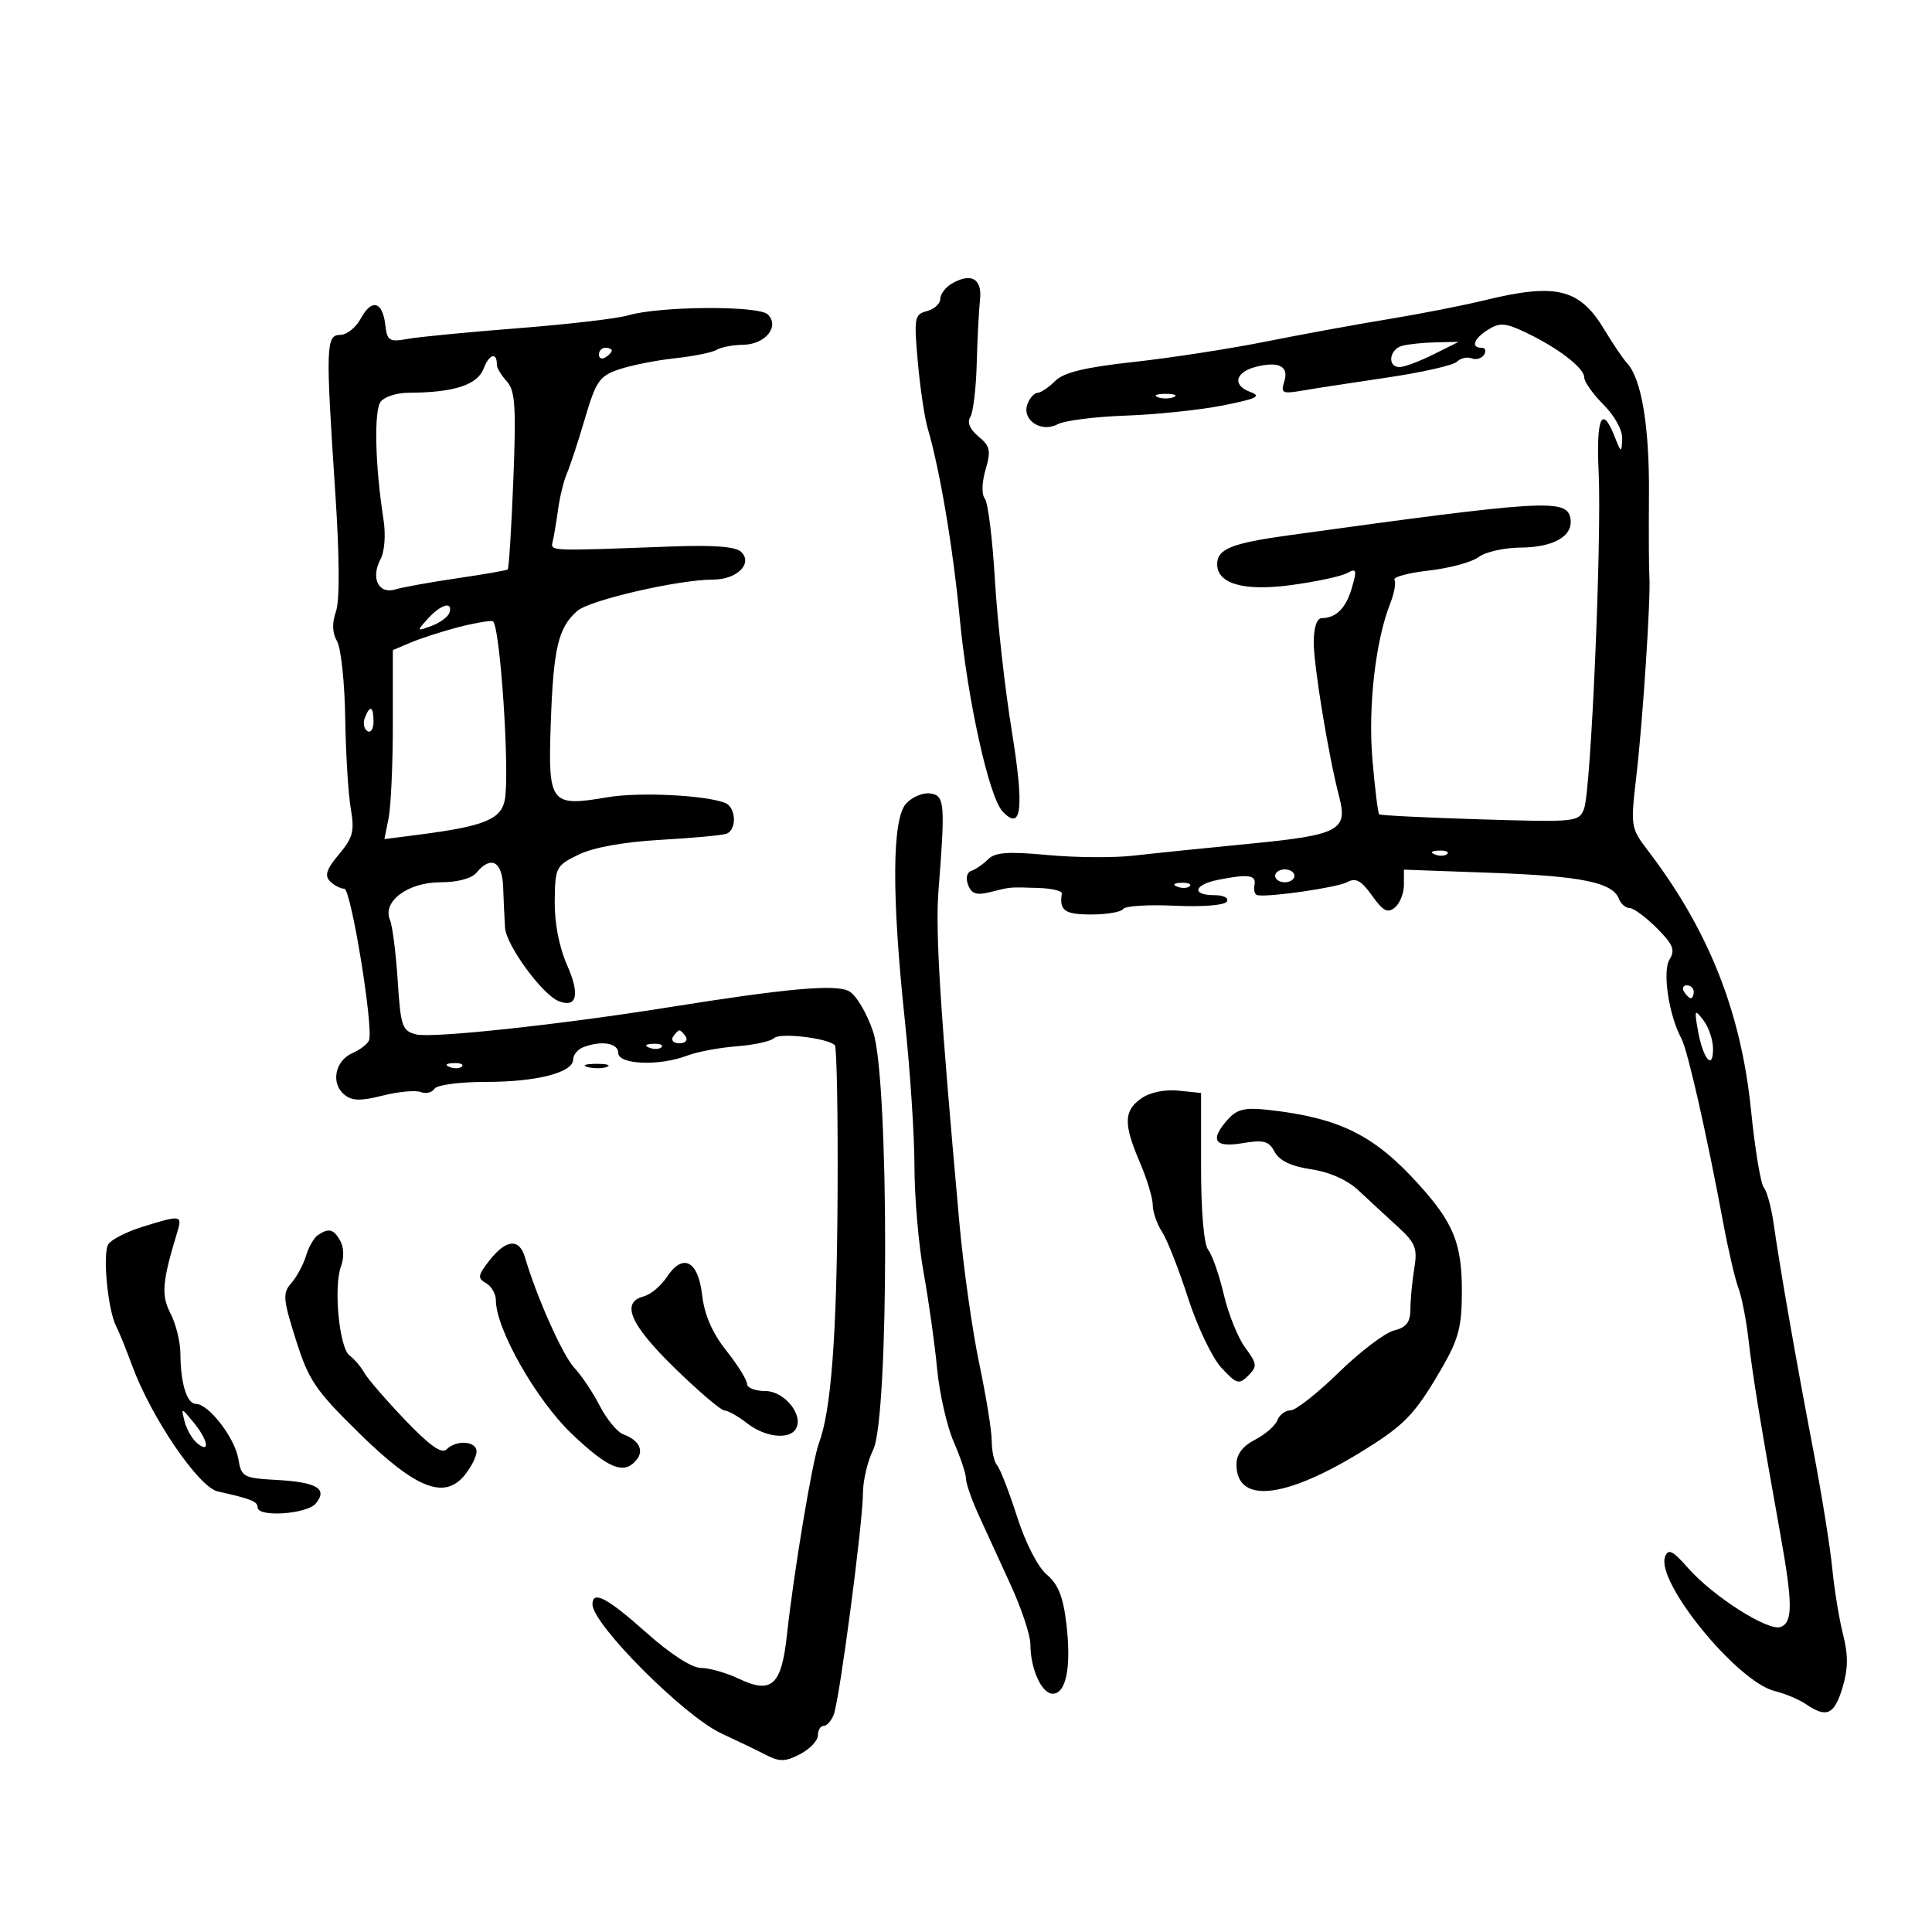 <svg xmlns="http://www.w3.org/2000/svg" width="300" height="300" viewBox="0 0 300 300" version="1.1">
	<path d="M 147.750 44.067 C 146.787 44.635, 146 45.700, 146 46.433 C 146 47.167, 145.069 48.010, 143.932 48.308 C 142 48.813, 141.907 49.331, 142.515 56.174 C 142.873 60.203, 143.563 64.850, 144.049 66.500 C 145.939 72.915, 147.978 85, 149.027 96 C 150.233 108.646, 153.555 123.680, 155.647 125.957 C 158.652 129.228, 159.073 125.597, 157.098 113.432 C 156.033 106.870, 154.857 96.325, 154.486 90 C 154.114 83.675, 153.412 78.015, 152.926 77.422 C 152.409 76.793, 152.455 74.920, 153.037 72.922 C 153.898 69.963, 153.750 69.267, 151.940 67.778 C 150.615 66.687, 150.146 65.587, 150.661 64.778 C 151.109 64.075, 151.560 60.350, 151.663 56.500 C 151.767 52.650, 151.998 48.162, 152.176 46.527 C 152.533 43.254, 150.779 42.279, 147.750 44.067 M 230.500 46.631 C 227.200 47.437, 220.450 48.760, 215.500 49.571 C 210.550 50.382, 202 51.948, 196.500 53.051 C 191 54.153, 181.809 55.571, 176.076 56.201 C 168.421 57.043, 165.168 57.832, 163.826 59.174 C 162.822 60.178, 161.598 61, 161.107 61 C 160.616 61, 159.916 61.776, 159.553 62.724 C 158.607 65.188, 161.661 67.252, 164.225 65.880 C 165.296 65.306, 170.072 64.701, 174.837 64.534 C 179.601 64.367, 186.390 63.655, 189.923 62.951 C 195.226 61.895, 195.952 61.526, 194.089 60.837 C 191.304 59.807, 191.821 57.763, 195.074 56.945 C 198.594 56.061, 200.169 56.892, 199.424 59.240 C 198.852 61.040, 199.128 61.185, 202.144 60.664 C 203.990 60.345, 209.937 59.431, 215.359 58.633 C 220.782 57.834, 225.674 56.726, 226.231 56.169 C 226.788 55.612, 227.818 55.377, 228.521 55.646 C 229.223 55.916, 230.095 55.656, 230.458 55.068 C 230.821 54.481, 230.641 54, 230.059 54 C 228.328 54, 228.851 52.574, 231.096 51.172 C 232.865 50.067, 233.762 50.133, 236.846 51.592 C 241.883 53.976, 246 57.133, 246 58.611 C 246 59.290, 247.350 61.196, 249 62.846 C 250.748 64.594, 251.956 66.817, 251.894 68.173 C 251.792 70.387, 251.734 70.366, 250.701 67.750 C 248.750 62.813, 247.840 64.843, 248.236 73.250 C 248.732 83.770, 247.049 122.742, 245.977 125.561 C 245.185 127.643, 244.781 127.685, 229.832 127.225 C 221.400 126.965, 214.346 126.617, 214.157 126.450 C 213.969 126.284, 213.498 122.470, 213.112 117.975 C 212.407 109.773, 213.586 99.449, 215.887 93.666 C 216.507 92.107, 216.795 90.477, 216.527 90.043 C 216.258 89.609, 218.665 88.957, 221.874 88.594 C 225.083 88.231, 228.562 87.288, 229.604 86.499 C 230.647 85.709, 233.551 85.049, 236.059 85.032 C 241.337 84.995, 244.380 83.197, 243.840 80.434 C 243.252 77.426, 239.748 77.642, 200 83.138 C 191.244 84.349, 189 85.259, 189 87.599 C 189 90.668, 193.156 91.843, 200.500 90.850 C 204.350 90.329, 208.251 89.494, 209.168 88.994 C 210.637 88.194, 210.729 88.459, 209.936 91.222 C 209.021 94.412, 207.501 95.957, 205.250 95.985 C 204.475 95.994, 204 97.425, 203.999 99.750 C 203.998 103.450, 206.307 117.470, 207.944 123.706 C 209.319 128.943, 207.940 129.667, 194 131.020 C 187.125 131.688, 179.025 132.519, 176 132.867 C 172.975 133.215, 166.972 133.171, 162.660 132.768 C 156.539 132.197, 154.516 132.341, 153.428 133.429 C 152.662 134.195, 151.497 135.001, 150.838 135.221 C 150.131 135.456, 149.922 136.356, 150.329 137.416 C 150.861 138.800, 151.643 139.055, 153.741 138.529 C 157.033 137.703, 156.644 137.736, 161.250 137.882 C 163.312 137.947, 164.947 138.338, 164.882 138.750 C 164.464 141.392, 165.317 142, 169.441 142 C 171.884 142, 174.120 141.615, 174.411 141.144 C 174.702 140.673, 178.303 140.447, 182.413 140.641 C 186.704 140.844, 190.148 140.570, 190.502 139.997 C 190.850 139.433, 190.006 139, 188.559 139 C 184.975 139, 185.362 137.378, 189.125 136.625 C 193.854 135.679, 195.116 135.859, 194.794 137.434 C 194.632 138.223, 194.841 138.930, 195.259 139.005 C 197.138 139.343, 207.671 137.809, 209.199 136.975 C 210.519 136.254, 211.376 136.719, 213.046 139.065 C 214.761 141.474, 215.478 141.848, 216.598 140.919 C 217.369 140.279, 218 138.694, 218 137.398 L 218 135.040 231.750 135.537 C 245.645 136.040, 250.411 137.024, 251.397 139.592 C 251.694 140.366, 252.436 141, 253.046 141 C 253.655 141, 255.549 142.395, 257.255 144.101 C 259.796 146.642, 260.156 147.521, 259.251 148.970 C 258.105 150.804, 259.126 157.625, 261.093 161.276 C 262.061 163.074, 265.054 176.280, 267.603 190 C 268.369 194.125, 269.420 198.625, 269.938 200 C 270.456 201.375, 271.160 204.975, 271.504 208 C 272.120 213.430, 273.395 221.225, 276.441 238.180 C 278.387 249.014, 278.399 251.910, 276.503 252.637 C 274.603 253.366, 265.971 247.870, 262.111 243.474 C 259.732 240.765, 259.050 240.427, 258.556 241.716 C 257.060 245.613, 269.759 261.171, 275.594 262.591 C 277.193 262.980, 279.388 263.906, 280.473 264.649 C 283.634 266.814, 284.843 266.256, 286.104 262.049 C 286.984 259.111, 287.006 256.996, 286.190 253.799 C 285.586 251.434, 284.830 246.800, 284.508 243.500 C 284.187 240.200, 282.847 231.875, 281.531 225 C 278.874 211.125, 276.380 196.860, 275.410 190 C 275.060 187.525, 274.373 185.002, 273.884 184.394 C 273.394 183.786, 272.504 178.416, 271.904 172.461 C 270.358 157.099, 265.317 144.410, 255.828 131.995 C 253.222 128.586, 253.180 128.303, 254.092 120.500 C 255.103 111.857, 256.349 92.748, 256.115 89.500 C 256.035 88.400, 256.006 82.707, 256.050 76.849 C 256.130 66.257, 254.907 58.863, 252.671 56.419 C 252.027 55.715, 250.425 53.352, 249.110 51.166 C 245.275 44.791, 241.654 43.908, 230.500 46.631 M 56.012 49.477 C 55.270 50.865, 53.838 52, 52.831 52 C 50.608 52, 50.551 53.793, 52.055 76.389 C 52.724 86.440, 52.766 93.233, 52.168 94.948 C 51.536 96.760, 51.593 98.286, 52.339 99.576 C 52.951 100.634, 53.521 106, 53.606 111.500 C 53.691 117, 54.079 123.331, 54.468 125.569 C 55.074 129.055, 54.811 130.071, 52.631 132.662 C 50.704 134.952, 50.367 135.967, 51.243 136.843 C 51.879 137.479, 52.879 138, 53.464 138 C 54.501 138, 58.010 159.465, 57.310 161.521 C 57.118 162.083, 55.958 162.983, 54.731 163.521 C 52.026 164.708, 51.330 168.199, 53.448 169.957 C 54.654 170.958, 55.966 170.994, 59.425 170.123 C 61.862 169.510, 64.518 169.261, 65.327 169.572 C 66.136 169.882, 67.095 169.656, 67.458 169.068 C 67.828 168.469, 71.317 168, 75.410 168 C 83.351 168, 89 166.549, 89 164.509 C 89 163.797, 89.712 162.941, 90.582 162.607 C 93.389 161.530, 96 161.960, 96 163.500 C 96 165.319, 102.384 165.570, 106.685 163.920 C 108.233 163.327, 111.706 162.673, 114.403 162.468 C 117.099 162.262, 119.712 161.688, 120.208 161.192 C 121.085 160.315, 128.521 161.188, 129.631 162.298 C 129.935 162.602, 130.127 173.104, 130.058 185.637 C 129.938 207.480, 129.065 219.035, 127.151 224.131 C 126.143 226.814, 123.235 244.269, 122.193 253.894 C 121.345 261.720, 119.828 263.095, 114.717 260.670 C 112.782 259.752, 110.141 258.998, 108.849 258.996 C 107.420 258.993, 104.087 256.838, 100.340 253.496 C 94.291 248.100, 92 246.897, 92 249.118 C 92 252.225, 106.218 266.471, 112 269.158 C 114.475 270.308, 117.625 271.826, 119 272.533 C 121.071 273.597, 121.973 273.570, 124.250 272.377 C 125.763 271.585, 127 270.275, 127 269.468 C 127 268.661, 127.402 268, 127.893 268 C 128.384 268, 129.091 267.212, 129.464 266.250 C 130.367 263.921, 133.987 236.472, 133.994 231.904 C 133.997 229.926, 134.712 226.881, 135.582 225.137 C 138.064 220.161, 138.067 167.686, 135.586 160.240 C 134.610 157.312, 132.945 154.506, 131.829 153.908 C 129.743 152.792, 122.224 153.470, 103.500 156.462 C 86.946 159.108, 67.086 161.238, 64.660 160.629 C 62.442 160.073, 62.220 159.434, 61.755 152.263 C 61.479 147.994, 60.936 143.747, 60.549 142.827 C 59.348 139.973, 63.342 137, 68.378 137 C 71.049 137, 73.240 136.415, 74 135.500 C 76.246 132.793, 77.991 133.744, 78.129 137.750 C 78.200 139.813, 78.332 142.648, 78.423 144.052 C 78.600 146.795, 84.237 154.493, 86.785 155.471 C 89.596 156.550, 90.078 154.430, 88.058 149.864 C 86.822 147.069, 86.096 143.313, 86.136 139.922 C 86.199 134.664, 86.330 134.409, 89.851 132.700 C 92.133 131.593, 96.872 130.736, 102.500 130.415 C 107.450 130.132, 112.063 129.712, 112.750 129.481 C 114.465 128.907, 114.330 125.341, 112.568 124.664 C 109.431 123.461, 99.216 122.967, 94.399 123.787 C 85.424 125.313, 85.085 124.873, 85.526 112.249 C 85.931 100.634, 86.683 97.453, 89.635 94.866 C 91.556 93.183, 105.353 90, 110.727 90 C 114.415 90, 116.933 87.531, 115.104 85.708 C 114.271 84.877, 110.870 84.612, 104.197 84.860 C 84.771 85.582, 85.474 85.614, 85.844 84 C 86.033 83.175, 86.406 80.925, 86.674 79 C 86.941 77.075, 87.553 74.600, 88.035 73.500 C 88.516 72.400, 89.772 68.575, 90.826 65 C 92.549 59.153, 93.084 58.384, 96.148 57.349 C 98.022 56.715, 101.926 55.942, 104.824 55.629 C 107.722 55.316, 110.635 54.726, 111.297 54.317 C 111.958 53.908, 113.800 53.557, 115.390 53.536 C 118.836 53.493, 121.108 50.708, 119.230 48.830 C 117.821 47.421, 102.375 47.526, 97.500 48.978 C 95.850 49.469, 88.200 50.361, 80.500 50.960 C 72.800 51.559, 65.072 52.307, 63.326 52.622 C 60.436 53.143, 60.122 52.946, 59.826 50.424 C 59.396 46.767, 57.689 46.344, 56.012 49.477 M 217.750 53.689 C 215.720 54.220, 215.360 57, 217.321 57 C 218.048 57, 220.411 56.118, 222.571 55.040 L 226.500 53.080 223 53.156 C 221.075 53.198, 218.713 53.438, 217.750 53.689 M 93 55.059 C 93 55.641, 93.450 55.840, 94 55.500 C 94.550 55.160, 95 54.684, 95 54.441 C 95 54.198, 94.550 54, 94 54 C 93.450 54, 93 54.477, 93 55.059 M 75.107 57.218 C 74.131 59.787, 70.468 60.964, 63.372 60.989 C 61.652 60.995, 59.747 61.599, 59.140 62.332 C 58.040 63.656, 58.229 72.180, 59.545 80.639 C 59.916 83.021, 59.726 85.644, 59.098 86.817 C 57.525 89.757, 58.768 92.314, 61.388 91.525 C 62.550 91.175, 66.875 90.395, 71 89.792 C 75.125 89.188, 78.651 88.575, 78.836 88.428 C 79.021 88.281, 79.414 82.034, 79.709 74.546 C 80.160 63.119, 79.997 60.654, 78.695 59.215 C 77.841 58.272, 77.148 57.125, 77.155 56.667 C 77.184 54.620, 75.971 54.947, 75.107 57.218 M 179.750 61.662 C 180.438 61.940, 181.563 61.940, 182.250 61.662 C 182.938 61.385, 182.375 61.158, 181 61.158 C 179.625 61.158, 179.063 61.385, 179.750 61.662 M 66.466 96.038 C 64.652 98.042, 64.661 98.061, 67.009 97.192 C 68.323 96.706, 69.570 95.789, 69.782 95.154 C 70.398 93.307, 68.473 93.820, 66.466 96.038 M 71 97.434 C 68.525 98.084, 65.263 99.142, 63.750 99.784 L 61 100.950 61 112.350 C 61 118.620, 60.705 125.223, 60.345 127.024 L 59.690 130.299 65.095 129.601 C 75.163 128.300, 77.796 127.236, 78.381 124.232 C 79.205 119.995, 77.627 96.687, 76.500 96.456 C 75.950 96.343, 73.475 96.783, 71 97.434 M 56.651 111.468 C 56.341 112.275, 56.518 113.202, 57.044 113.527 C 57.570 113.852, 58 113.191, 58 112.059 C 58 109.644, 57.444 109.401, 56.651 111.468 M 140.695 124.785 C 138.508 127.202, 138.442 139.048, 140.509 158.500 C 141.327 166.200, 141.997 176.388, 141.998 181.140 C 141.999 185.891, 142.640 193.316, 143.423 197.640 C 144.206 201.963, 145.145 208.650, 145.510 212.500 C 145.875 216.350, 147.035 221.470, 148.087 223.877 C 149.139 226.285, 150 228.860, 150 229.600 C 150 230.341, 150.879 232.871, 151.953 235.223 C 153.028 237.575, 155.278 242.489, 156.953 246.143 C 158.629 249.797, 160 253.930, 160 255.328 C 160 259.118, 161.749 263, 163.456 263 C 165.556 263, 166.375 258.849, 165.591 252.178 C 165.096 247.962, 164.318 246.003, 162.547 244.508 C 161.156 243.333, 159.238 239.596, 157.926 235.500 C 156.692 231.650, 155.304 228.072, 154.841 227.550 C 154.379 227.027, 154 225.332, 154 223.783 C 154 222.233, 153.125 216.810, 152.056 211.733 C 150.987 206.655, 149.605 196.875, 148.984 190 C 145.995 156.900, 145.227 144.737, 145.722 138.395 C 146.794 124.673, 146.697 123.528, 144.445 123.206 C 143.314 123.044, 141.627 123.755, 140.695 124.785 M 222.813 132.683 C 223.534 132.972, 224.397 132.936, 224.729 132.604 C 225.061 132.272, 224.471 132.036, 223.417 132.079 C 222.252 132.127, 222.015 132.364, 222.813 132.683 M 198 136 C 198 136.550, 198.675 137, 199.500 137 C 200.325 137, 201 136.550, 201 136 C 201 135.450, 200.325 135, 199.500 135 C 198.675 135, 198 135.450, 198 136 M 182.813 137.683 C 183.534 137.972, 184.397 137.936, 184.729 137.604 C 185.061 137.272, 184.471 137.036, 183.417 137.079 C 182.252 137.127, 182.015 137.364, 182.813 137.683 M 261.500 154 C 261.840 154.550, 262.316 155, 262.559 155 C 262.802 155, 263 154.550, 263 154 C 263 153.450, 262.523 153, 261.941 153 C 261.359 153, 261.160 153.450, 261.500 154 M 263.650 160 C 264.418 164.376, 266 166.322, 266 162.891 C 266 161.511, 265.333 159.509, 264.518 158.441 C 263.141 156.639, 263.079 156.751, 263.650 160 M 104.500 161 C 104.160 161.550, 104.610 162, 105.500 162 C 106.390 162, 106.840 161.550, 106.500 161 C 106.160 160.450, 105.710 160, 105.500 160 C 105.290 160, 104.840 160.450, 104.500 161 M 100.813 162.683 C 101.534 162.972, 102.397 162.936, 102.729 162.604 C 103.061 162.272, 102.471 162.036, 101.417 162.079 C 100.252 162.127, 100.015 162.364, 100.813 162.683 M 69.813 165.683 C 70.534 165.972, 71.397 165.936, 71.729 165.604 C 72.061 165.272, 71.471 165.036, 70.417 165.079 C 69.252 165.127, 69.015 165.364, 69.813 165.683 M 91.269 165.693 C 92.242 165.947, 93.592 165.930, 94.269 165.656 C 94.946 165.382, 94.150 165.175, 92.500 165.195 C 90.850 165.215, 90.296 165.439, 91.269 165.693 M 177.229 170.552 C 174.480 172.478, 174.433 174.511, 177 180.500 C 178.100 183.066, 179 186.044, 179 187.118 C 179 188.192, 179.650 190.067, 180.444 191.285 C 181.239 192.503, 183.055 197.122, 184.480 201.548 C 185.905 205.975, 188.235 210.853, 189.659 212.388 C 192.015 214.929, 192.390 215.039, 193.823 213.605 C 195.257 212.172, 195.215 211.782, 193.357 209.265 C 192.234 207.744, 190.736 204.025, 190.027 201 C 189.318 197.975, 188.235 194.868, 187.619 194.096 C 186.940 193.244, 186.500 188.174, 186.500 181.204 L 186.500 169.715 182.979 169.353 C 180.872 169.136, 178.563 169.618, 177.229 170.552 M 190.728 173.748 C 187.787 176.998, 188.521 178.257, 192.925 177.513 C 196.229 176.954, 197.020 177.168, 197.927 178.864 C 198.657 180.228, 200.488 181.101, 203.599 181.567 C 206.489 182.001, 209.227 183.228, 210.982 184.878 C 212.516 186.320, 215.218 188.819, 216.987 190.431 C 219.794 192.988, 220.128 193.815, 219.613 196.931 C 219.288 198.894, 219.017 201.729, 219.011 203.231 C 219.003 205.319, 218.400 206.112, 216.452 206.601 C 215.051 206.953, 211.192 209.887, 207.877 213.120 C 204.561 216.354, 201.194 219, 200.393 219 C 199.592 219, 198.672 219.692, 198.347 220.537 C 198.023 221.382, 196.462 222.744, 194.879 223.563 C 192.945 224.563, 192 225.823, 192 227.403 C 192 233.912, 200.371 232.629, 213.478 224.114 C 218.408 220.910, 220.122 218.978, 223.986 212.265 C 226.500 207.898, 227 205.942, 227 200.465 C 227 193.095, 225.705 189.893, 220.309 183.921 C 213.369 176.239, 208.037 173.594, 196.978 172.347 C 193.373 171.941, 192.107 172.225, 190.728 173.748 M 22.096 190.507 C 19.674 191.262, 17.303 192.469, 16.827 193.190 C 15.893 194.605, 16.738 203.446, 18.047 205.960 C 18.489 206.807, 19.592 209.525, 20.499 212 C 23.459 220.078, 30.838 230.930, 33.820 231.591 C 38.991 232.738, 40 233.143, 40 234.067 C 40 235.644, 47.649 235.128, 49.035 233.458 C 50.925 231.180, 49.231 230.155, 43 229.807 C 37.754 229.514, 37.477 229.361, 37 226.500 C 36.461 223.264, 32.396 218, 30.436 218 C 29.020 218, 28.033 214.821, 28.014 210.200 C 28.006 208.386, 27.320 205.586, 26.489 203.978 C 25 201.099, 25.168 199.075, 27.549 191.250 C 28.332 188.675, 28.081 188.641, 22.096 190.507 M 49.385 191.765 C 48.771 192.169, 47.931 193.625, 47.517 195 C 47.102 196.375, 46.077 198.282, 45.238 199.237 C 43.865 200.802, 43.935 201.675, 45.940 208.029 C 47.933 214.343, 48.964 215.866, 55.758 222.530 C 64.579 231.180, 69.013 232.937, 72.174 229.033 C 73.178 227.793, 74 226.153, 74 225.389 C 74 223.754, 70.866 223.534, 69.339 225.061 C 68.590 225.810, 66.689 224.459, 62.889 220.481 C 59.925 217.378, 57.083 214.088, 56.573 213.170 C 56.063 212.251, 55.031 211.042, 54.281 210.483 C 52.668 209.280, 51.762 199.755, 52.962 196.600 C 53.442 195.337, 53.394 193.669, 52.851 192.697 C 51.812 190.843, 51.083 190.646, 49.385 191.765 M 76.031 195.687 C 74.187 198.032, 74.114 198.484, 75.459 199.237 C 76.306 199.711, 77 200.915, 77 201.911 C 77 206.356, 83.263 217.381, 88.771 222.631 C 94.472 228.065, 96.887 229.047, 98.820 226.716 C 100.053 225.232, 99.238 223.626, 96.795 222.726 C 95.858 222.380, 94.209 220.388, 93.132 218.299 C 92.055 216.209, 90.273 213.547, 89.172 212.383 C 87.389 210.498, 83.311 201.362, 81.523 195.250 C 80.645 192.248, 78.609 192.410, 76.031 195.687 M 103.517 198.334 C 102.631 199.686, 101.028 201.021, 99.953 201.302 C 96.356 202.243, 97.834 205.667, 104.750 212.414 C 108.462 216.036, 111.949 219.010, 112.500 219.022 C 113.050 219.034, 114.625 219.924, 116 221 C 118.758 223.158, 122.507 223.606, 123.559 221.905 C 124.867 219.789, 121.833 216, 118.831 216 C 117.274 216, 116 215.502, 116 214.894 C 116 214.286, 114.549 211.956, 112.776 209.718 C 110.596 206.965, 109.382 204.171, 109.026 201.085 C 108.406 195.709, 106.018 194.517, 103.517 198.334 M 28.660 220.717 C 28.966 221.937, 29.843 223.454, 30.608 224.090 C 32.701 225.826, 32.319 223.608, 30.052 220.861 C 28.118 218.517, 28.108 218.516, 28.660 220.717" stroke="none" fill="black" fill-rule="evenodd"/>
</svg>